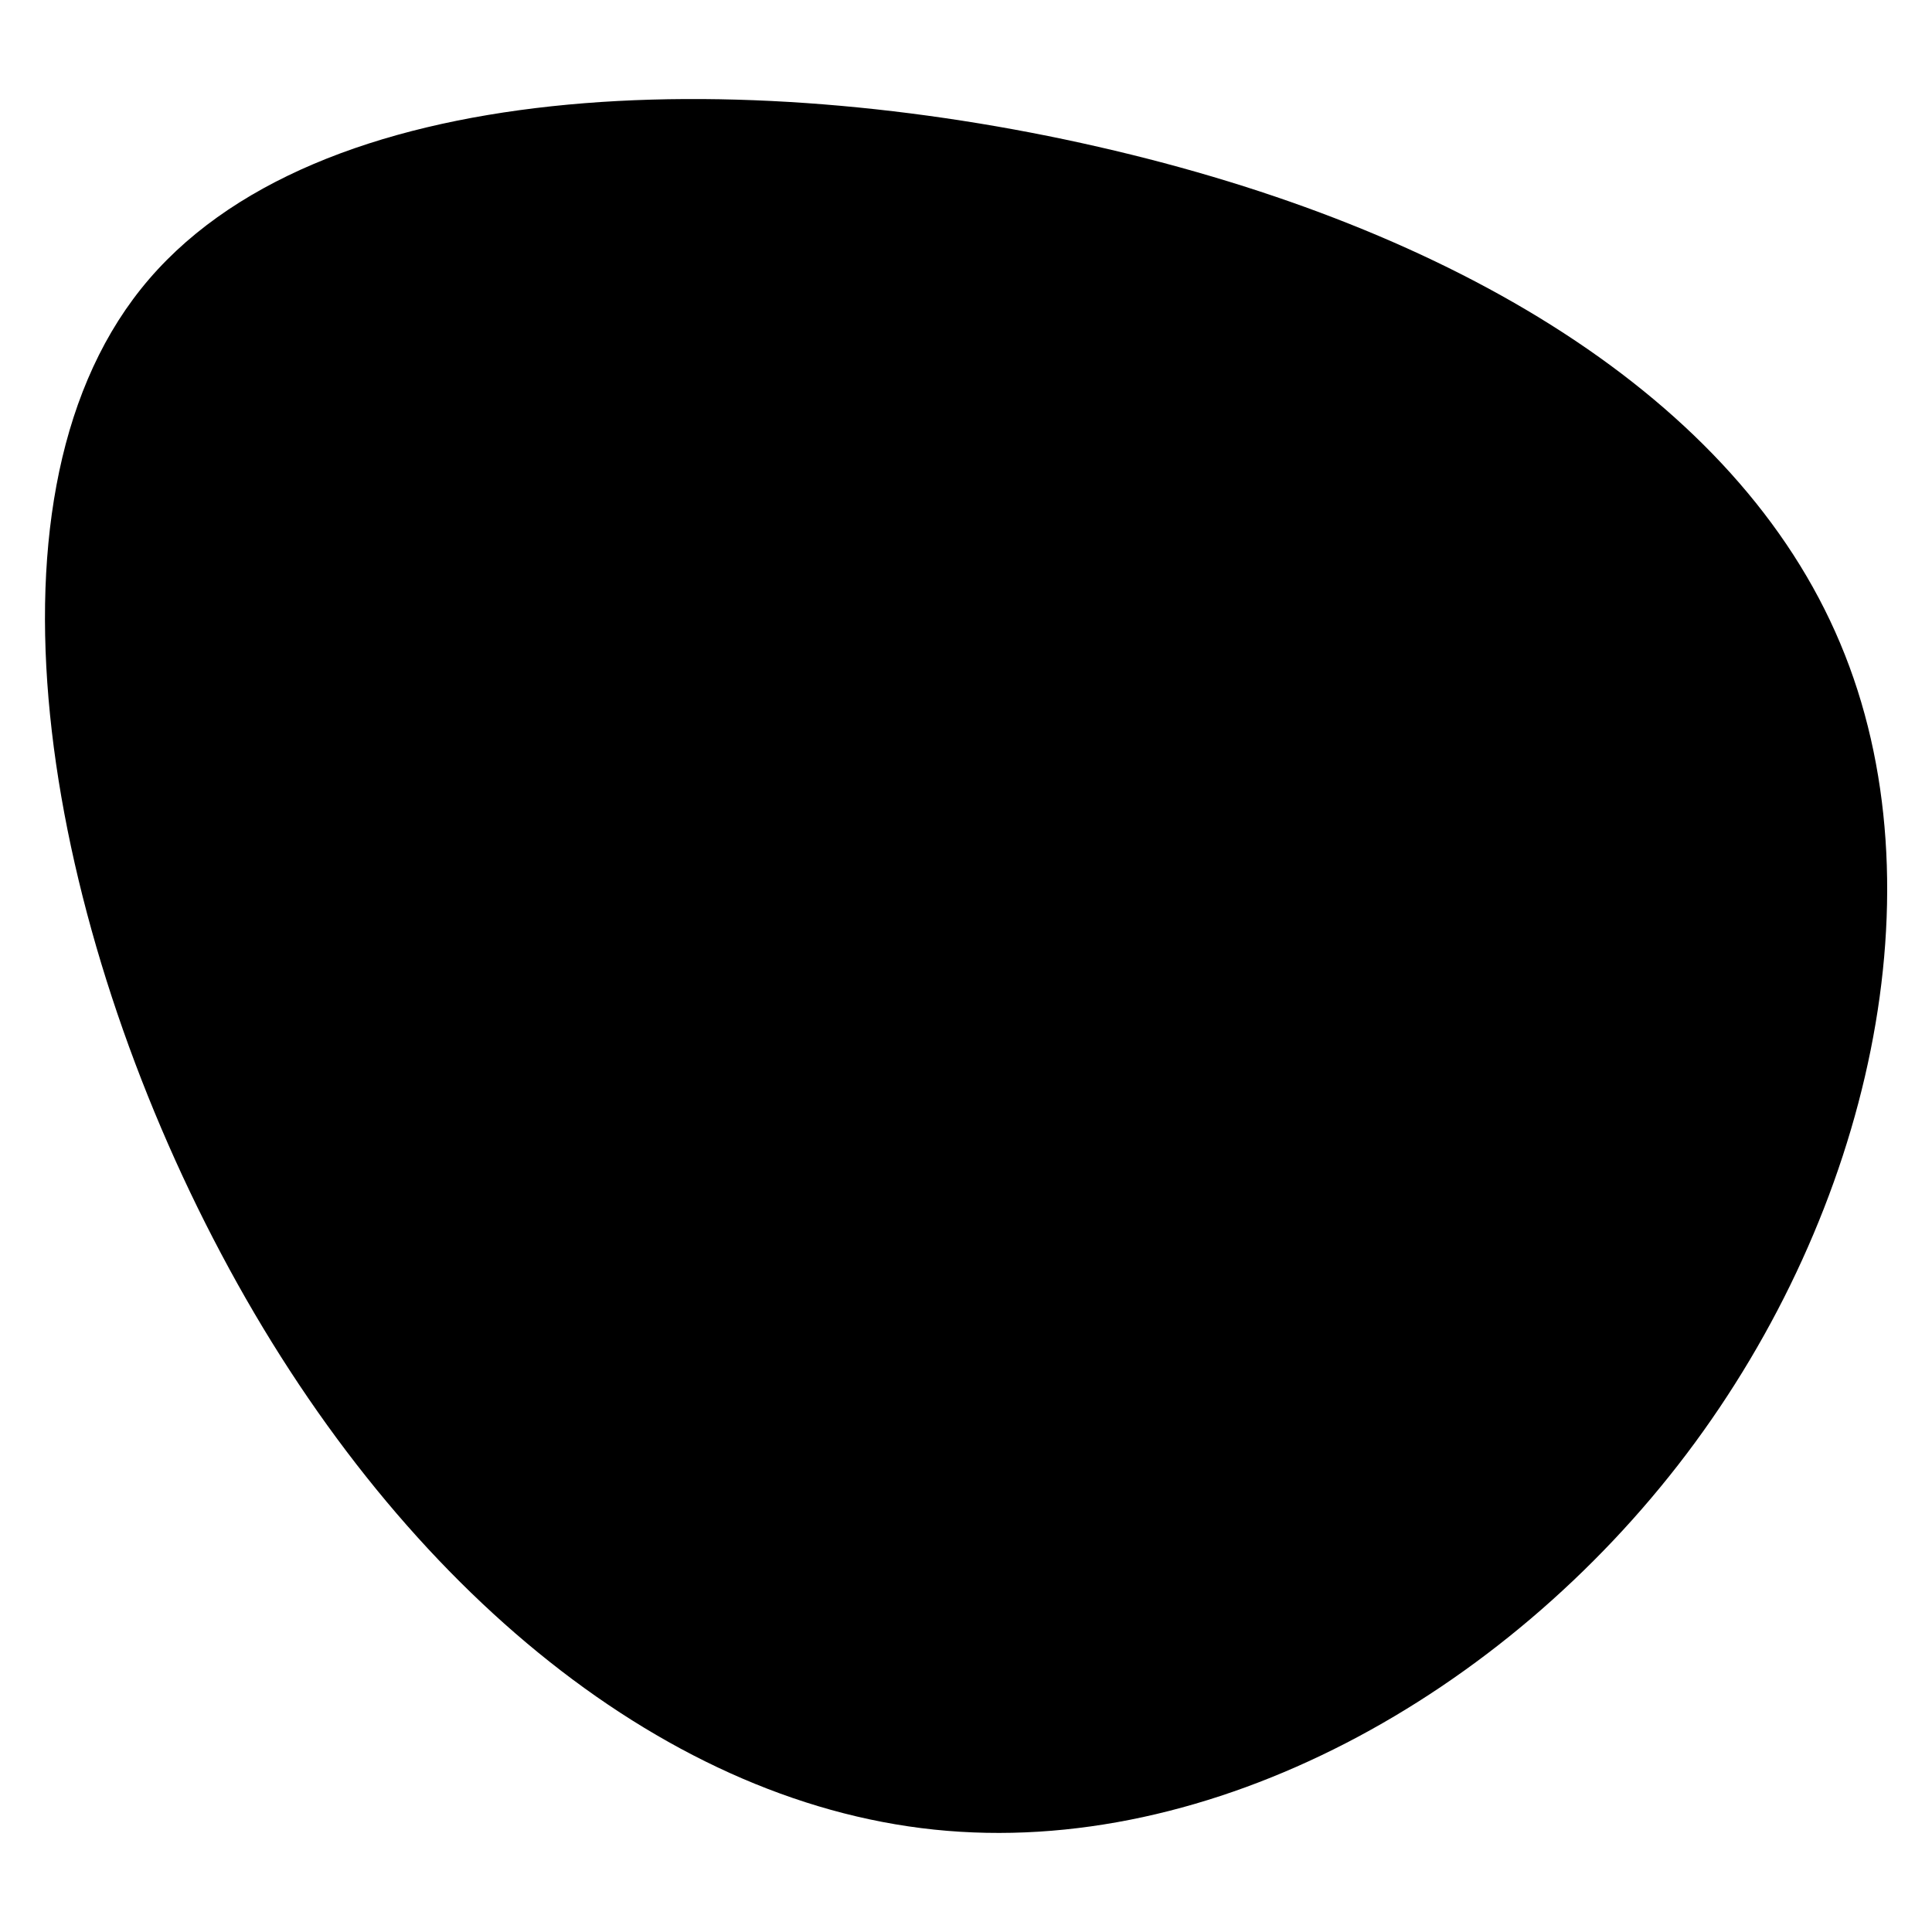 <svg xmlns="http://www.w3.org/2000/svg" xmlns:xlink="http://www.w3.org/1999/xlink" id="Layer_1" x="0px" y="0px" viewBox="0 0 200 200" style="enable-background:new 0 0 200 200;" xml:space="preserve"><path d="M22.9,129.8C5.1,96.3-3.3,52.3,14.6,29.9s62.4-23.1,99.1-14.7c36.8,8.4,66.1,25.9,76.8,51.4c10.7,25.4,3,58.9-15.9,83.9 s-49.2,41.9-77.9,38.9S40.7,163.4,22.9,129.8"></path></svg>